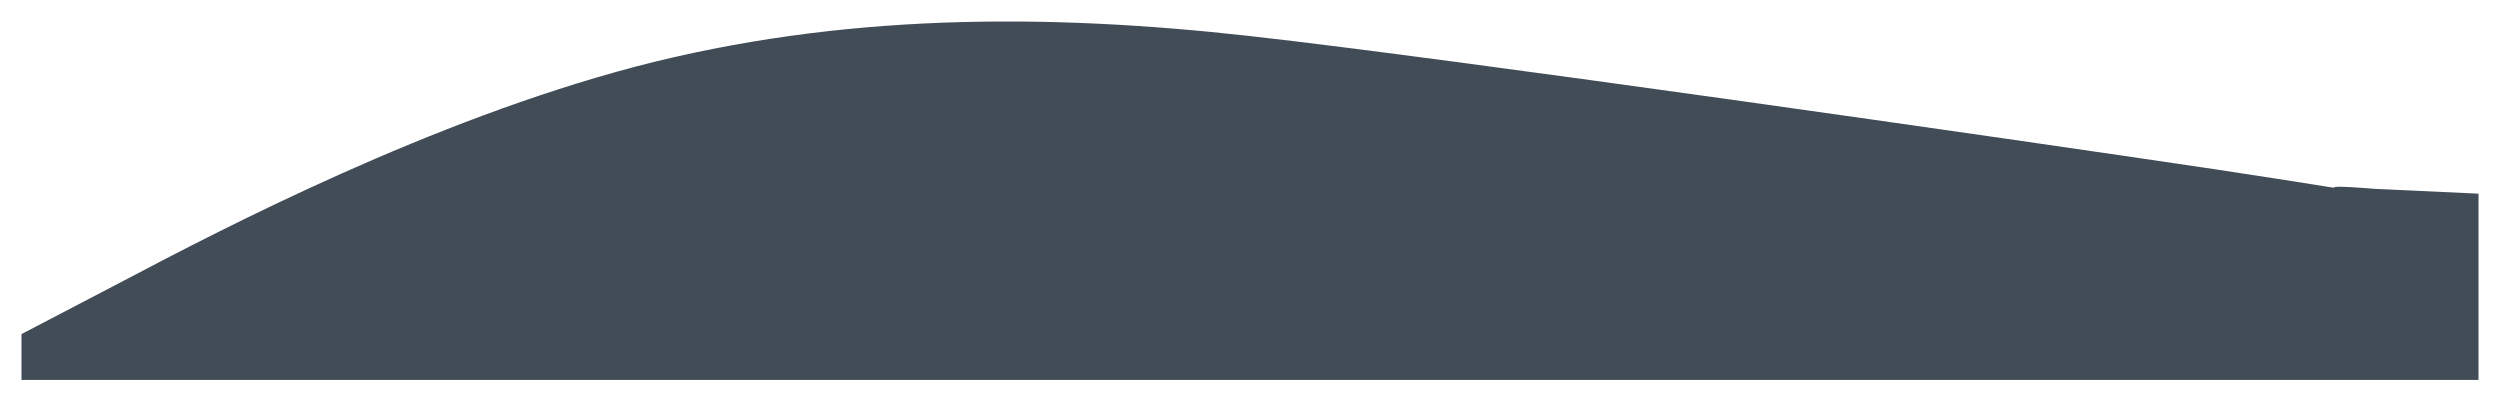 <svg xmlns="http://www.w3.org/2000/svg" xmlns:xlink="http://www.w3.org/1999/xlink" width="1744.766" height="280.158" viewBox="0 0 1744.766 280.158">
  <defs>
    <filter id="wave_1_" x="0" y="0" width="1744.766" height="280.158" filterUnits="userSpaceOnUse">
      <feOffset dy="7" input="SourceAlpha"/>
      <feGaussianBlur stdDeviation="5" result="blur"/>
      <feFlood flood-opacity="0.059"/>
      <feComposite operator="in" in2="blur"/>
      <feComposite in="SourceGraphic"/>
    </filter>
  </defs>
  <g transform="matrix(1, 0, 0, 1, 0, 0)" filter="url(#wave_1_)">
    <path id="wave_1_2" data-name="wave (1)" d="M1714.766,190l-71.449-3.3c-71.448-5.7,30.595,8-112.3-13.7-142.9-21.3-530.735-77-673.632-93S571.589,64,428.691,101.3C285.794,139,142.9,213,71.448,250.7L0,288v32H1714.766Z" transform="translate(15 -61.84)" fill="#414c57"/>
  </g>
</svg>

